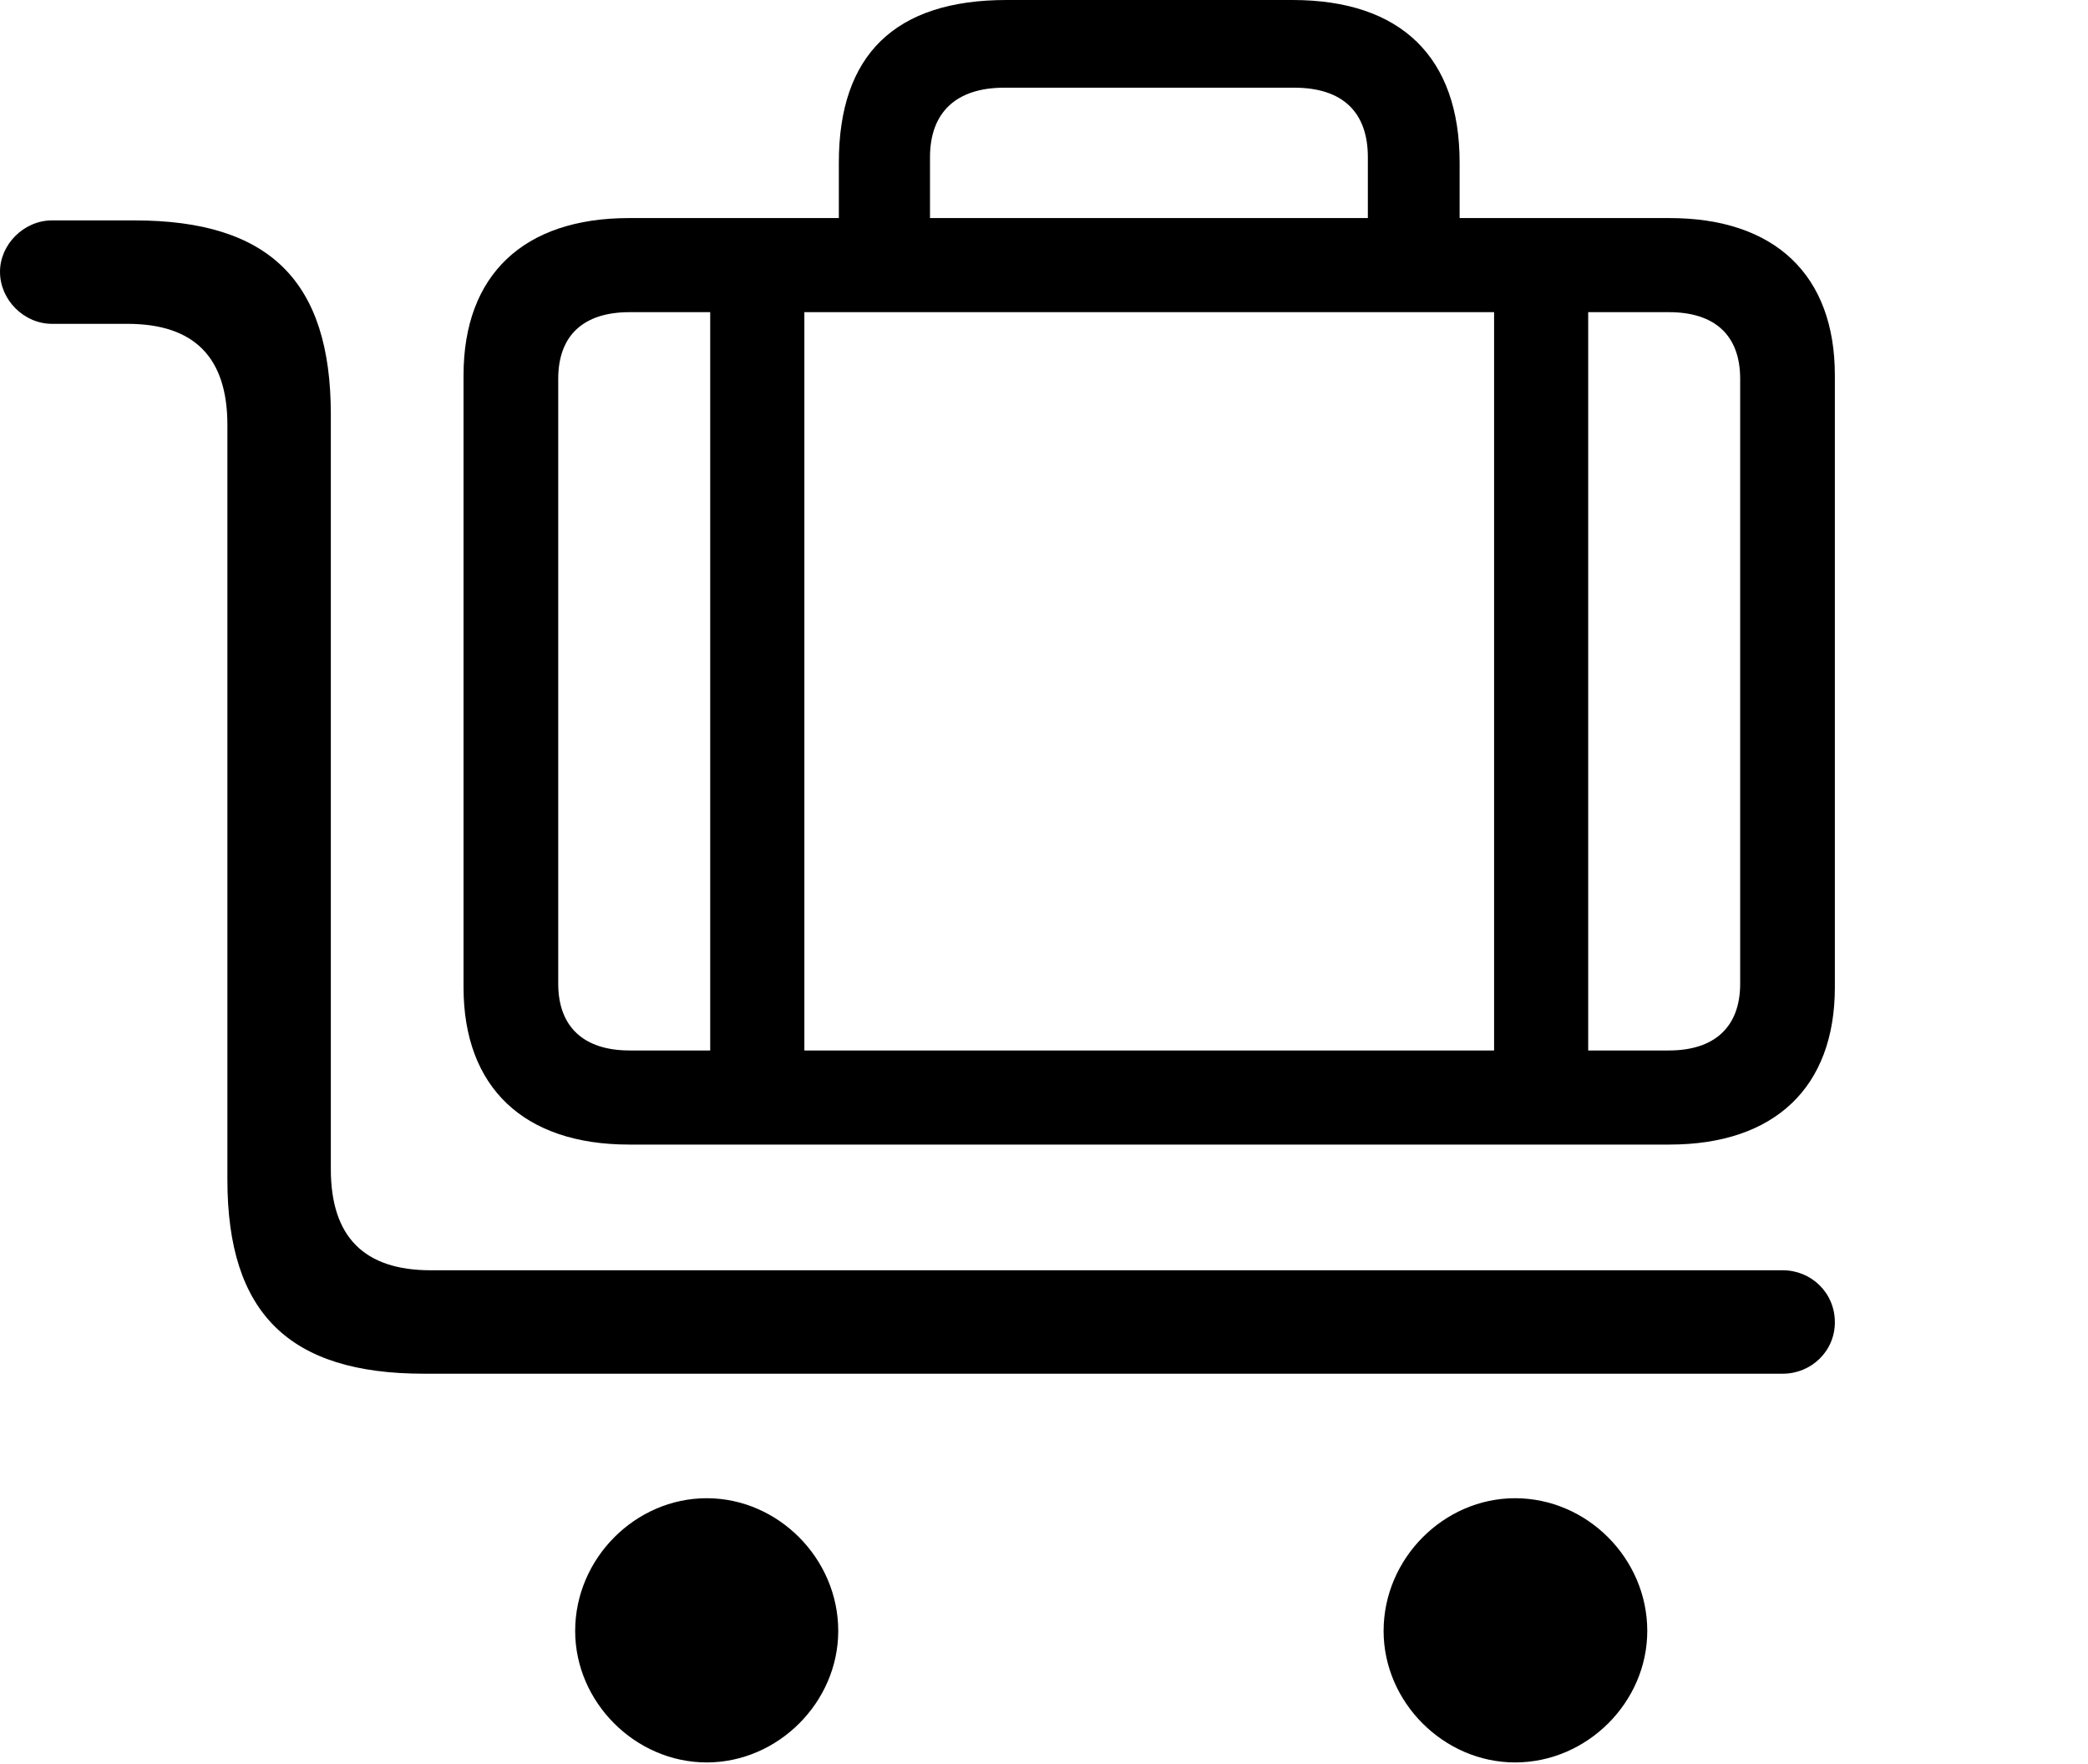 <svg version="1.1" xmlns="http://www.w3.org/2000/svg" xmlns:xlink="http://www.w3.org/1999/xlink" width="34.883" height="29.463" viewBox="0 0 34.883 29.463">
 <g>
  <rect height="29.463" opacity="0" width="34.883" x="0" y="0"/>
  <path d="M29.785 22.949C30.254 22.949 30.654 22.578 30.654 22.09C30.654 21.592 30.254 21.221 29.785 21.221L7.197 21.221C6.084 21.221 5.527 20.664 5.527 19.531L5.527 6.924C5.527 4.697 4.502 3.682 2.246 3.682L0.869 3.682C0.4 3.682 0 4.082 0 4.541C0 5.01 0.4 5.41 0.869 5.41L2.129 5.41C3.242 5.41 3.799 5.967 3.799 7.1L3.799 19.707C3.799 21.943 4.834 22.949 7.08 22.949ZM25.312 29.443C26.514 29.443 27.52 28.438 27.52 27.246C27.52 26.035 26.514 25.029 25.312 25.029C24.121 25.029 23.115 26.035 23.115 27.246C23.115 28.438 24.121 29.443 25.312 29.443ZM11.807 29.443C12.998 29.443 14.004 28.438 14.004 27.246C14.004 26.035 12.998 25.029 11.807 25.029C10.615 25.029 9.609 26.035 9.609 27.246C9.609 28.438 10.615 29.443 11.807 29.443Z" fill="currentColor"/>
  <path d="M27.891 19.121C29.648 19.121 30.654 18.164 30.654 16.494L30.654 6.27C30.654 4.59 29.648 3.643 27.891 3.643L10.508 3.643C8.75 3.643 7.744 4.59 7.744 6.27L7.744 16.494C7.744 18.164 8.75 19.121 10.508 19.121ZM27.881 17.549L10.518 17.549C9.746 17.549 9.326 17.148 9.326 16.436L9.326 6.328C9.326 5.605 9.746 5.215 10.518 5.215L27.881 5.215C28.652 5.215 29.072 5.605 29.072 6.328L29.072 16.436C29.072 17.148 28.652 17.549 27.881 17.549ZM26.533 18.447L26.533 4.756L24.961 4.756L24.961 18.447ZM13.438 18.447L13.438 4.355L11.865 4.355L11.865 18.447ZM24.385 4.551L24.385 2.715C24.385 0.957 23.408 0 21.592 0L16.816 0C14.951 0 14.014 0.918 14.014 2.715L14.014 4.531L15.537 4.531L15.537 2.627C15.537 1.875 15.977 1.465 16.777 1.465L21.621 1.465C22.432 1.465 22.852 1.875 22.852 2.627L22.852 4.551Z" fill="currentColor"/>
 </g>
</svg>
